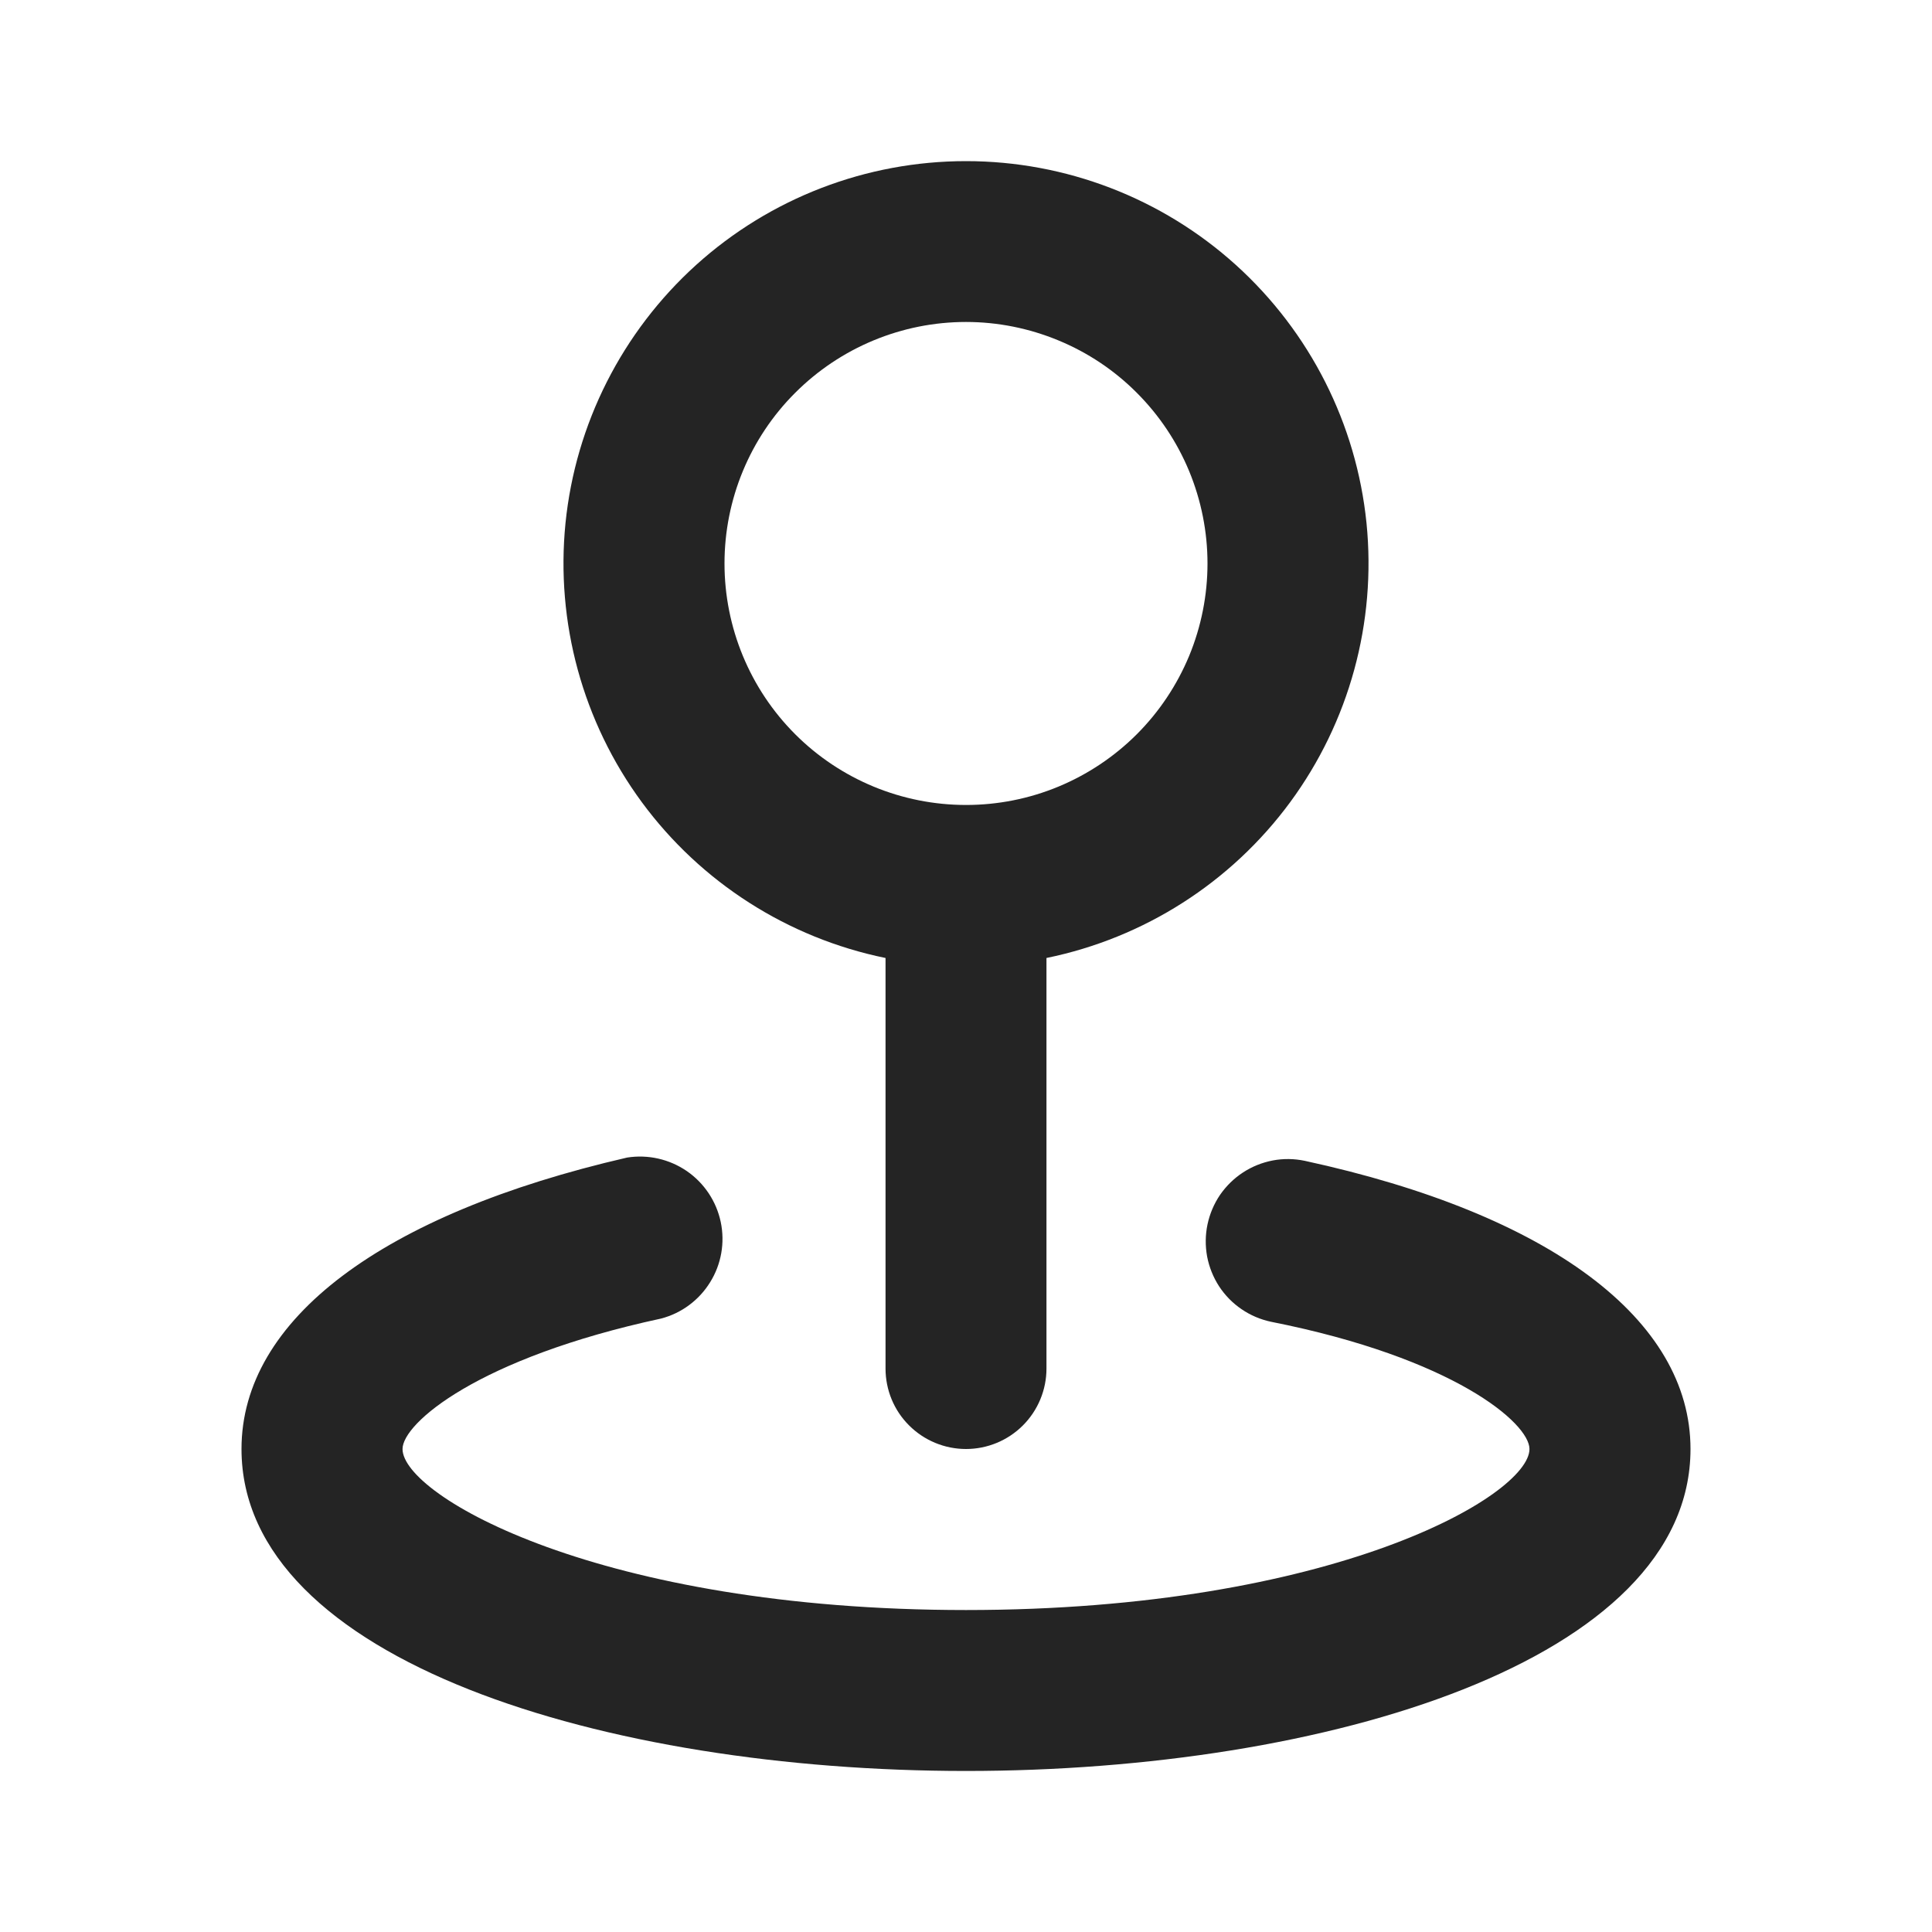 <svg width="20" height="20" viewBox="0 0 20 20" fill="none" xmlns="http://www.w3.org/2000/svg">
<path d="M9.167 9.917V14.167C9.167 14.388 9.254 14.6 9.411 14.756C9.567 14.912 9.779 15 10 15C10.221 15 10.433 14.912 10.589 14.756C10.745 14.6 10.833 14.388 10.833 14.167V9.917C11.845 9.71 12.744 9.135 13.356 8.304C13.968 7.472 14.249 6.443 14.146 5.415C14.042 4.388 13.56 3.436 12.794 2.743C12.028 2.051 11.033 1.668 10 1.668C8.967 1.668 7.972 2.051 7.206 2.743C6.44 3.436 5.958 4.388 5.854 5.415C5.751 6.443 6.032 7.472 6.644 8.304C7.256 9.135 8.155 9.71 9.167 9.917ZM10 3.333C10.328 3.333 10.653 3.398 10.957 3.524C11.26 3.649 11.536 3.833 11.768 4.066C12 4.298 12.184 4.573 12.31 4.877C12.435 5.18 12.5 5.505 12.5 5.833C12.5 6.162 12.435 6.487 12.31 6.79C12.184 7.093 12 7.369 11.768 7.601C11.536 7.833 11.26 8.017 10.957 8.143C10.653 8.269 10.328 8.333 10 8.333C9.337 8.333 8.701 8.07 8.232 7.601C7.763 7.132 7.5 6.496 7.5 5.833C7.5 5.17 7.763 4.534 8.232 4.066C8.701 3.597 9.337 3.333 10 3.333ZM13.508 12.017C13.399 11.994 13.286 11.992 13.176 12.013C13.066 12.034 12.961 12.076 12.868 12.137C12.774 12.198 12.694 12.277 12.63 12.369C12.567 12.462 12.523 12.566 12.5 12.675C12.477 12.784 12.476 12.897 12.496 13.007C12.517 13.117 12.559 13.222 12.62 13.316C12.681 13.409 12.76 13.49 12.853 13.553C12.945 13.616 13.049 13.66 13.158 13.683C15.05 14.058 15.833 14.733 15.833 15C15.833 15.483 13.792 16.667 10 16.667C6.208 16.667 4.167 15.483 4.167 15C4.167 14.733 4.95 14.058 6.842 13.65C7.054 13.595 7.236 13.46 7.351 13.274C7.467 13.088 7.506 12.864 7.461 12.65C7.416 12.436 7.29 12.247 7.11 12.123C6.929 11.999 6.708 11.949 6.492 11.983C3.958 12.567 2.5 13.658 2.5 15C2.5 17.192 6.275 18.333 10 18.333C13.725 18.333 17.5 17.192 17.5 15C17.5 13.658 16.042 12.567 13.508 12.017Z" fill="#242424"/>
</svg>
